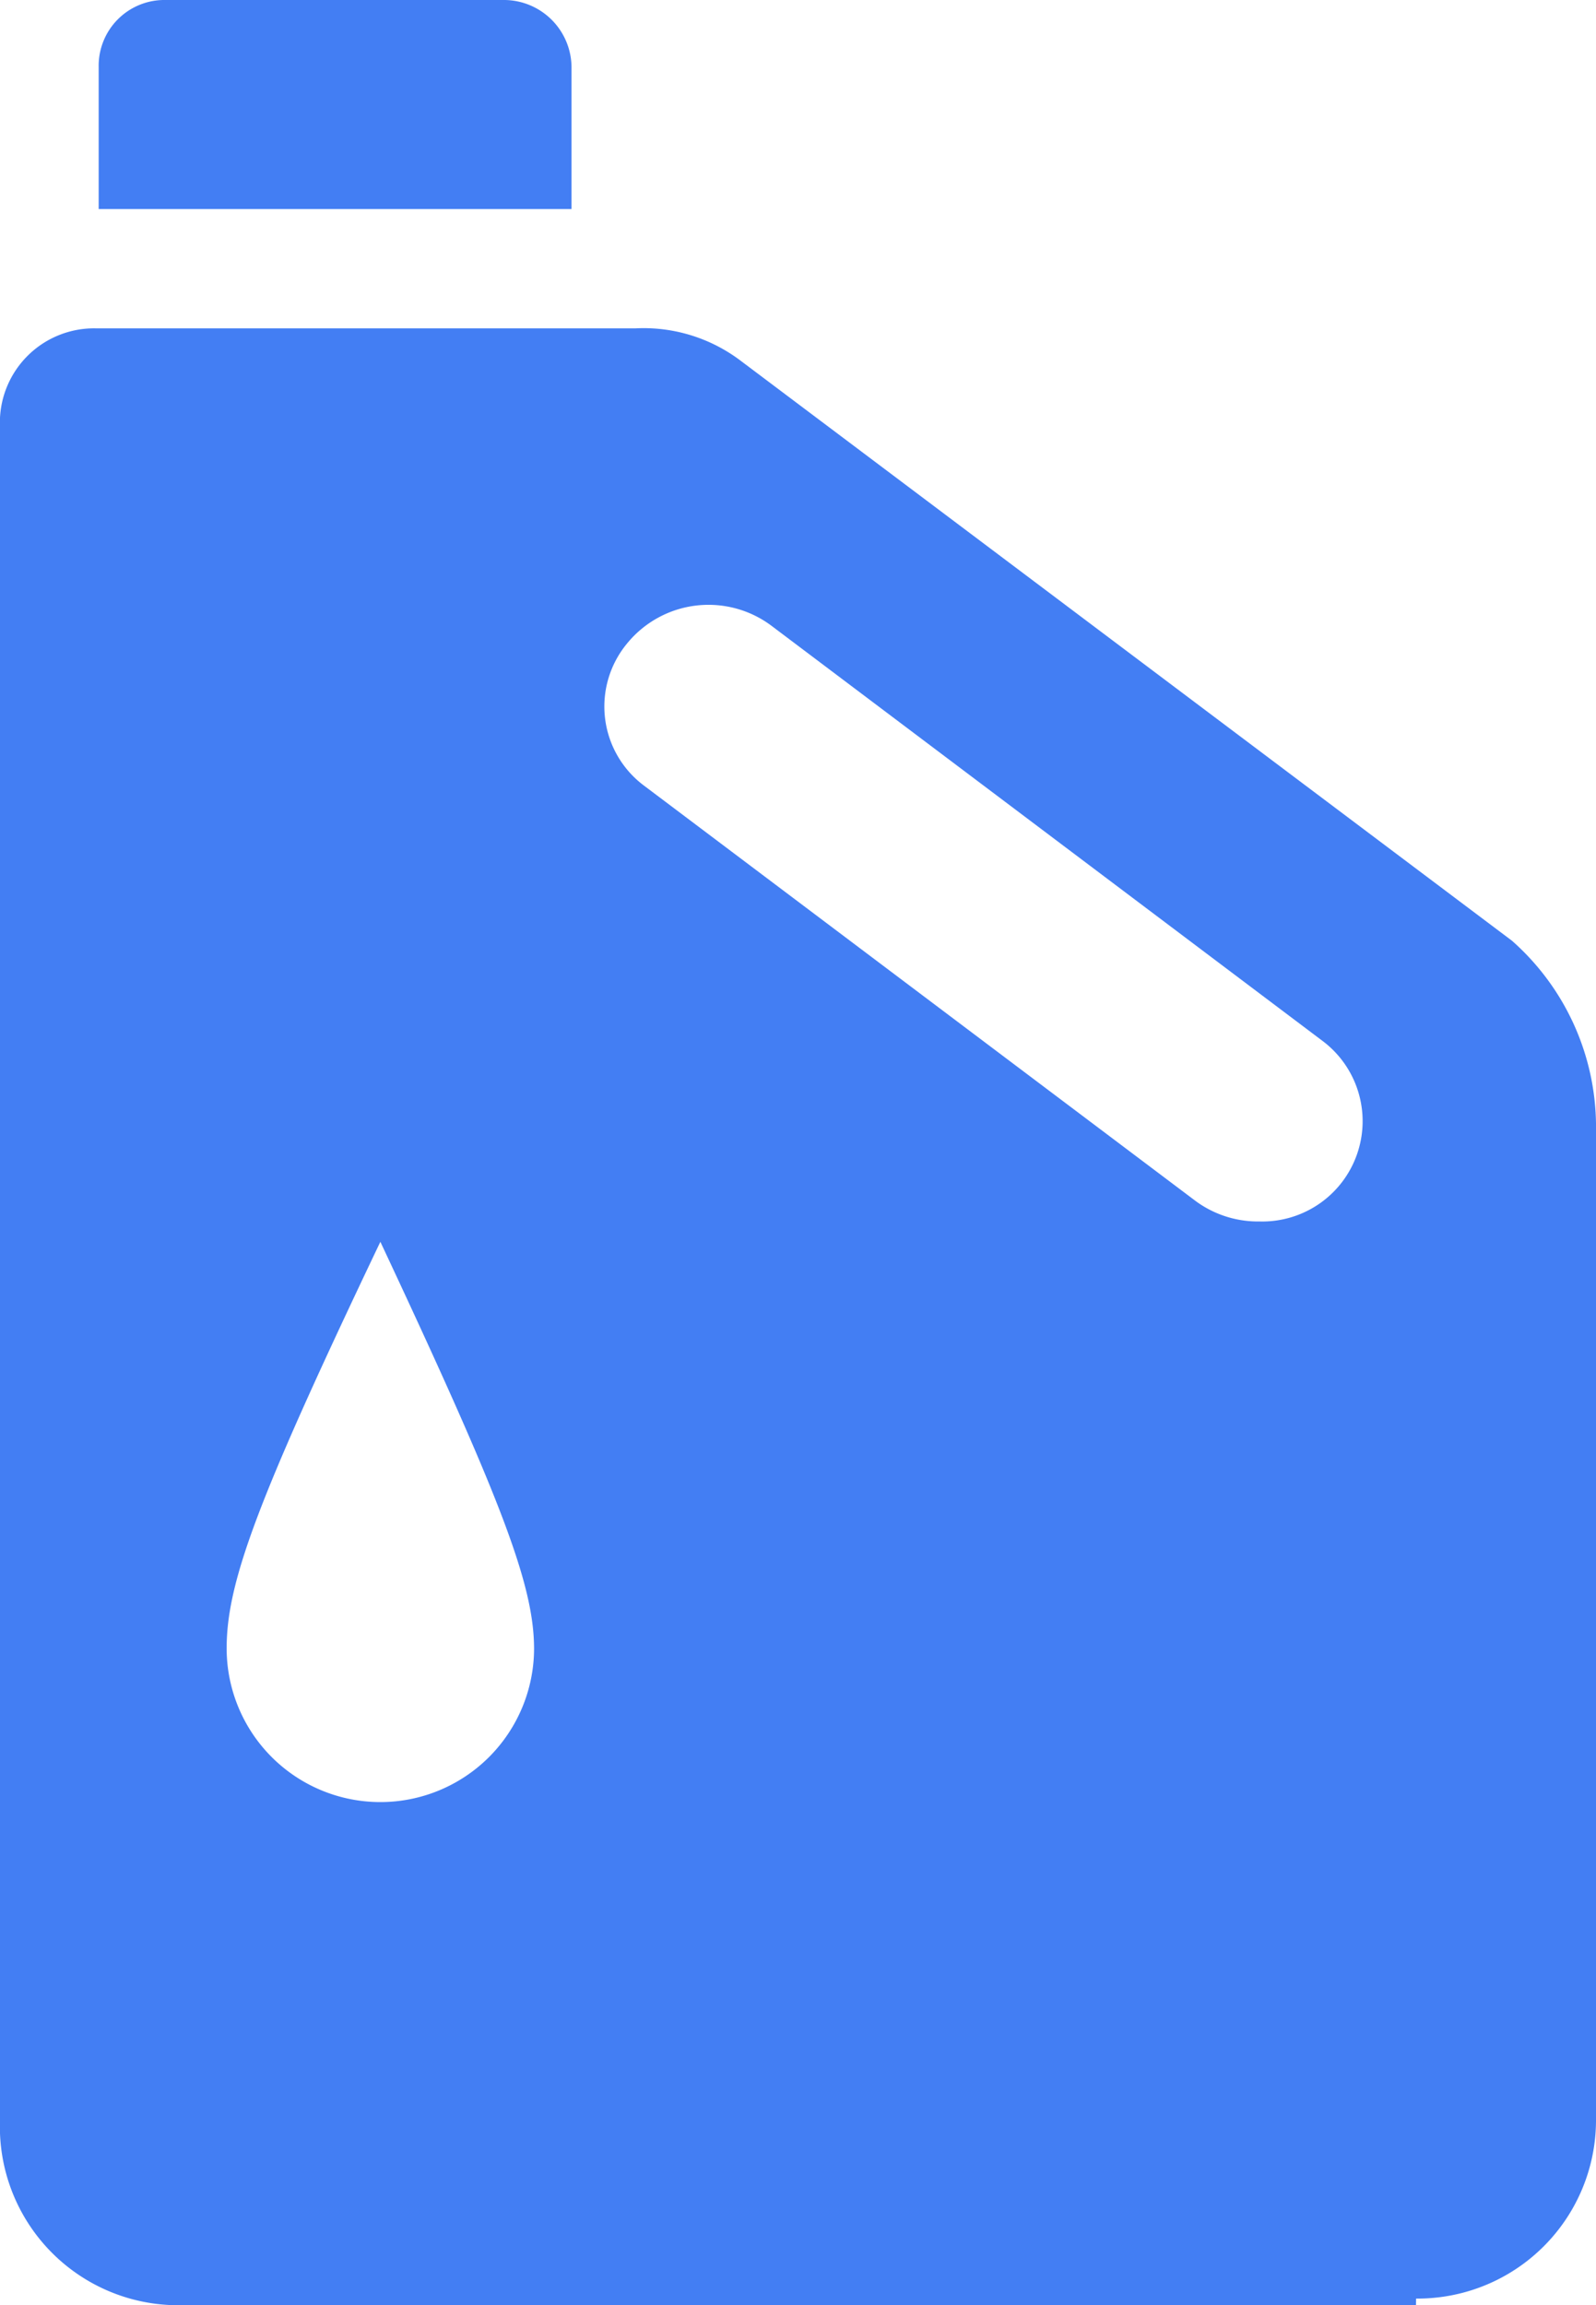 <svg xmlns="http://www.w3.org/2000/svg" width="13.893" height="20.058" viewBox="0 0 13.893 20.058"><defs><style>.a{fill:#437ef3;}</style></defs><path class="a" d="M202.941,63.7a.572.572,0,0,0-.582.582v1.237h4.116V64.282a.589.589,0,0,0-.582-.582S202.941,63.7,202.941,63.7Zm10.886,20a1.553,1.553,0,0,0,1.566-1.541V73.476a2.161,2.161,0,0,0-.732-1.591l-6.72-5.051a1.4,1.4,0,0,0-.908-.277h-4.7a.82.82,0,0,0-.834.808V82.217a1.553,1.553,0,0,0,1.566,1.541h10.761Zm-7.678-5.658a1.338,1.338,0,0,1-2.676,0c0-.582.277-1.313,1.338-3.537C205.869,76.76,206.149,77.492,206.149,78.049Zm6.87-5.28a.873.873,0,0,1-.555,1.566.914.914,0,0,1-.555-.177l-4.8-3.613a.859.859,0,0,1-.152-1.237.915.915,0,0,1,1.264-.152Z" transform="translate(-201.5 -63.7)"/></svg>